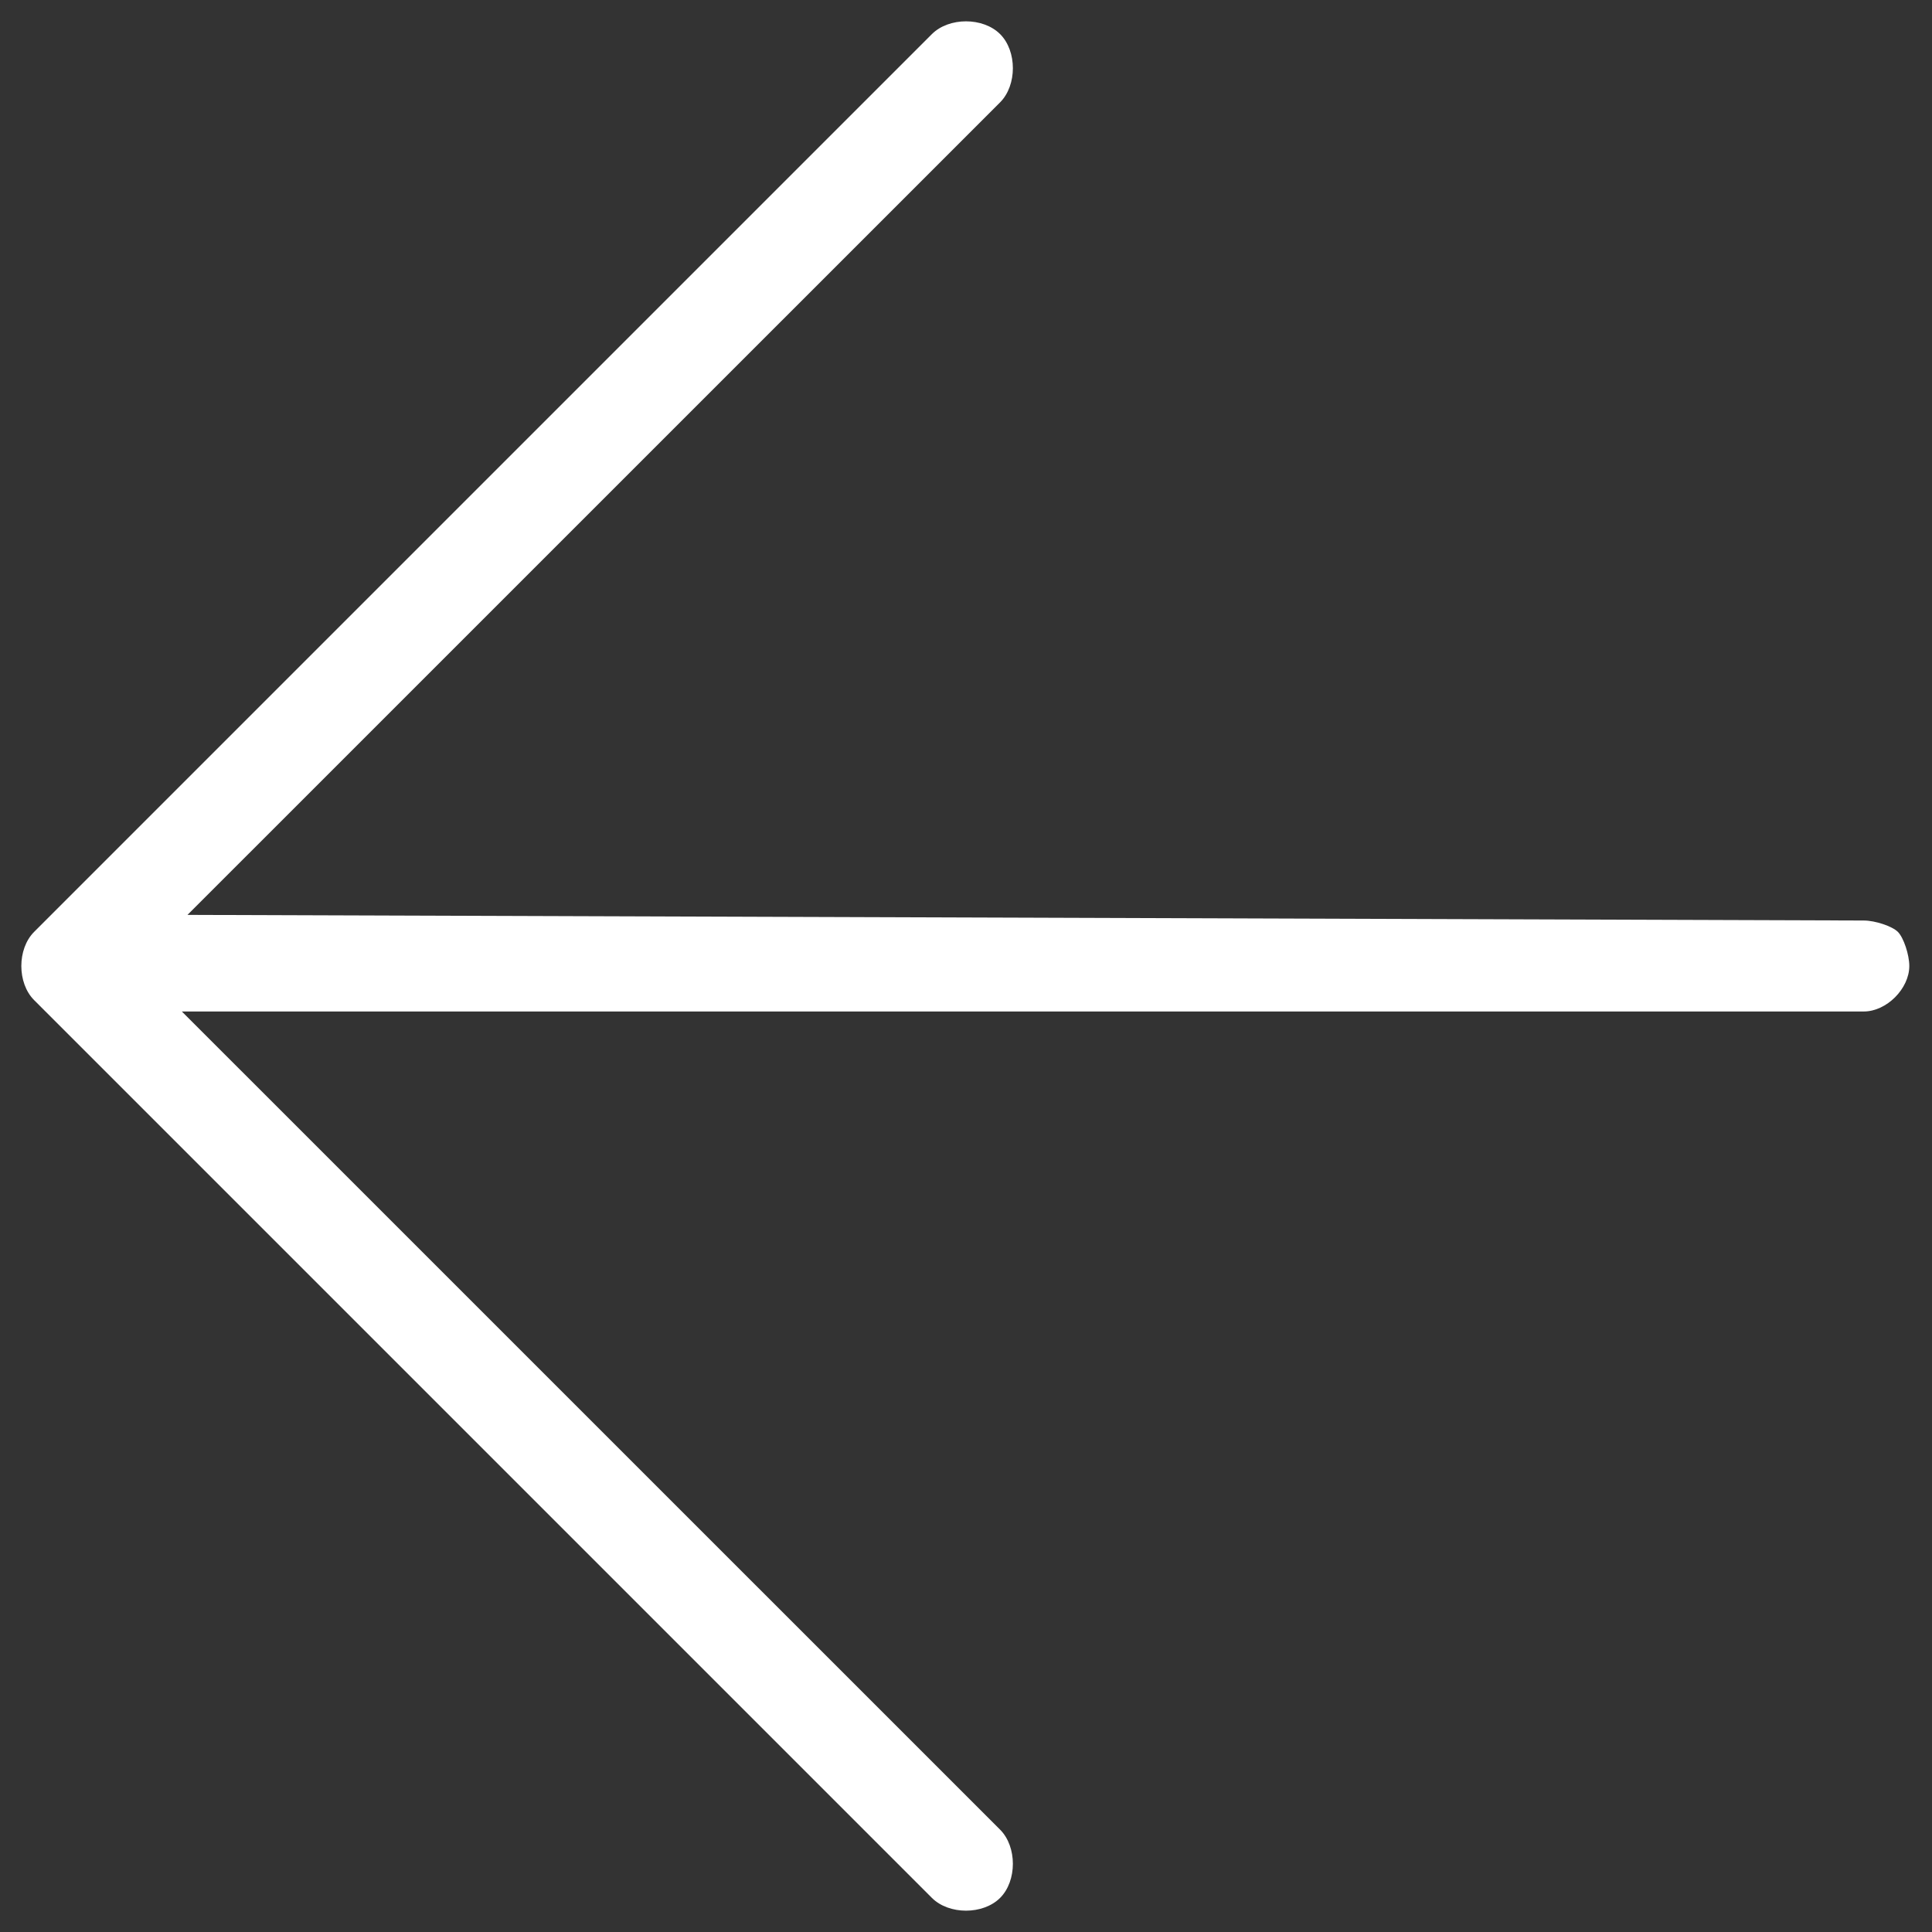 <svg width="24" height="24" viewBox="0 0 24 24" fill="none" xmlns="http://www.w3.org/2000/svg">
<rect x="0" y="0" width="24" height="24" fill="#333333" stroke="none"/>
<path d="M0.424 11.576C0.212 11.788 0.212 12.212 0.424 12.424L11.576 23.576C11.788 23.788 12.212 23.788 12.424 23.576C12.635 23.365 12.635 22.941 12.424 22.729L2.259 12.565L23.153 12.565C23.435 12.565 23.718 12.282 23.718 12C23.718 11.859 23.647 11.647 23.576 11.576C23.506 11.506 23.294 11.435 23.153 11.435L2.329 11.365L12.424 1.271C12.635 1.059 12.635 0.635 12.424 0.424C12.212 0.212 11.788 0.212 11.576 0.424L0.424 11.576Z" fill="white"/>
</svg>
